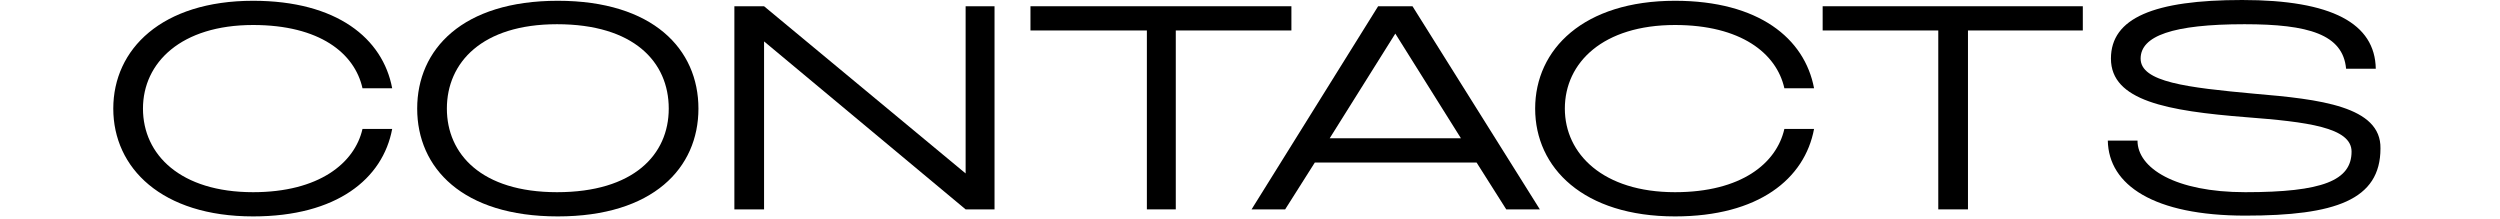 <svg width="320" height="28" viewBox="0 0 291 28" fill="none" xmlns="http://www.w3.org/2000/svg">
<path d="M3.8 13.9C3.8 19.8 8.6 24.6 17.9 24.6C26.3 24.6 30.9 20.9 31.9 16.5H35.7C34.5 22.9 28.6 27.7 17.9 27.7C6.2 27.7 0 21.5 0 13.9C0 6.3 6.2 0.1 17.9 0.1C28.6 0.1 34.5 4.9 35.7 11.3H31.9C30.9 6.8 26.4 3.2 17.9 3.2C8.7 3.2 3.8 8 3.8 13.9Z" fill="black"/>
<path d="M56.9 0.1C44.7 0.1 38.9 6.3 38.9 13.9C38.9 21.5 44.7 27.7 56.9 27.7C69.1 27.7 74.9 21.5 74.9 13.9C74.9 6.3 69.1 0.1 56.9 0.1ZM56.8 24.6C47.1 24.6 42.7 19.7 42.7 13.9C42.7 8 47.2 3.1 56.8 3.1C66.6 3.1 71.1 7.9 71.1 13.9C71.1 19.8 66.6 24.6 56.8 24.6Z" fill="black"/>
<path d="M109.1 22.2L83.3 0.8H79.5V26.8H83.3V5.3L109.1 26.8H112.8V0.8H109.1V22.2Z" fill="black"/>
<path d="M150.8 0.8H117.4V3.9H132.3V26.8H136V3.9H150.8V0.8Z" fill="black"/>
<path d="M166.3 0.8H161.9L145.7 26.8H150L153.8 20.8H174.5L178.3 26.8H182.6L166.3 0.8ZM155.7 17.7L164.1 4.3L172.5 17.7H155.7Z" fill="black"/>
<path d="M199.9 3.2C208.3 3.2 212.9 6.8 213.9 11.3H217.7C216.5 4.9 210.6 0.1 199.9 0.1C188.2 0.1 182 6.3 182 13.9C182 21.5 188.2 27.7 199.9 27.7C210.6 27.7 216.5 22.9 217.7 16.5H213.9C212.9 20.9 208.4 24.6 199.9 24.6C190.7 24.6 185.8 19.7 185.8 13.9C185.8 8 190.7 3.2 199.9 3.2Z" fill="black"/>
<path d="M218.8 3.9H233.6V26.8H237.4V3.9H252.1V0.8H218.8V3.9Z" fill="black"/>
<path d="M274.1 12C265.4 11.2 259.5 10.5 259.5 7.5C259.5 4.6 263.6 3.1 272.8 3.1C281 3.1 285.4 4.4 285.8 8.8H289.6C289.5 3 284 0 272.5 0C261.2 0 255.7 2.3 255.7 7.5C255.7 12.9 262.9 14.2 273 15C280.8 15.6 286.5 16.3 286.5 19.4C286.5 23.1 282.8 24.6 272.9 24.6C263.9 24.6 259.1 21.5 259.1 18H255.3C255.4 23.7 261.2 27.6 272.9 27.6C284.4 27.6 290.2 25.6 290.2 19C290.3 13.6 282.4 12.7 274.1 12Z" fill="black"/>
</svg>
